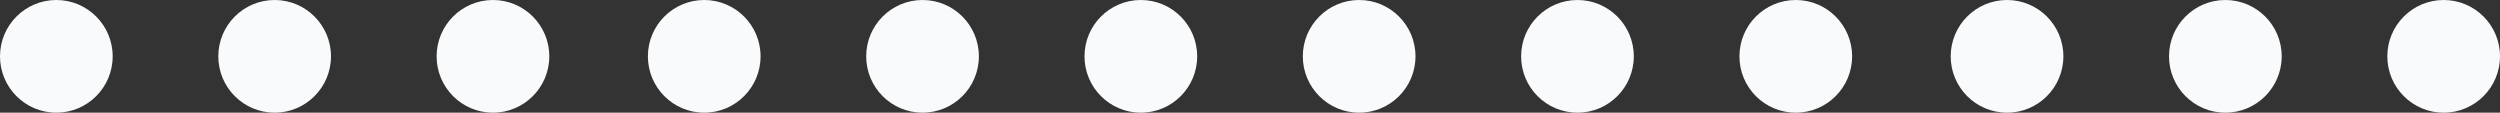 <?xml version="1.0" encoding="UTF-8"?>
<svg width="355px" height="16px" viewBox="0 0 355 16" version="1.1" xmlns="http://www.w3.org/2000/svg" xmlns:xlink="http://www.w3.org/1999/xlink">
    <rect x="0" y="0" width="355" height="16" fill="#333333" stroke="none"/>
    <!-- Generator: Sketch 52.5 (67469) - http://www.bohemiancoding.com/sketch -->
    <title>分组</title>
    <desc>Created with Sketch.</desc>
    <g id="Page-1" stroke="none" stroke-width="1" fill="none" fill-rule="evenodd">
        <g id="待配送2" transform="translate(-10, -328)" fill="#F9FAFB" fill-rule="nonzero">
            <g id="分组" transform="translate(10, 328)">
                <circle id="椭圆形-copy-2" cx="8" cy="8" r="8"></circle>
                <circle id="椭圆形-copy-8" cx="193" cy="8" r="8"></circle>
                <circle id="椭圆形-copy-4" cx="70" cy="8" r="8"></circle>
                <circle id="椭圆形-copy-9" cx="255" cy="8" r="8"></circle>
                <circle id="椭圆形-copy-6" cx="131" cy="8" r="8"></circle>
                <circle id="椭圆形-copy-10" cx="316" cy="8" r="8"></circle>
                <circle id="椭圆形-copy-3" cx="39" cy="8" r="8"></circle>
                <circle id="椭圆形-copy-11" cx="224" cy="8" r="8"></circle>
                <circle id="椭圆形-copy-5" cx="100" cy="8" r="8"></circle>
                <circle id="椭圆形-copy-12" cx="285" cy="8" r="8"></circle>
                <circle id="椭圆形-copy-7" cx="162" cy="8" r="8"></circle>
                <circle id="椭圆形-copy-13" cx="347" cy="8" r="8"></circle>
            </g>
        </g>
    </g>
</svg>